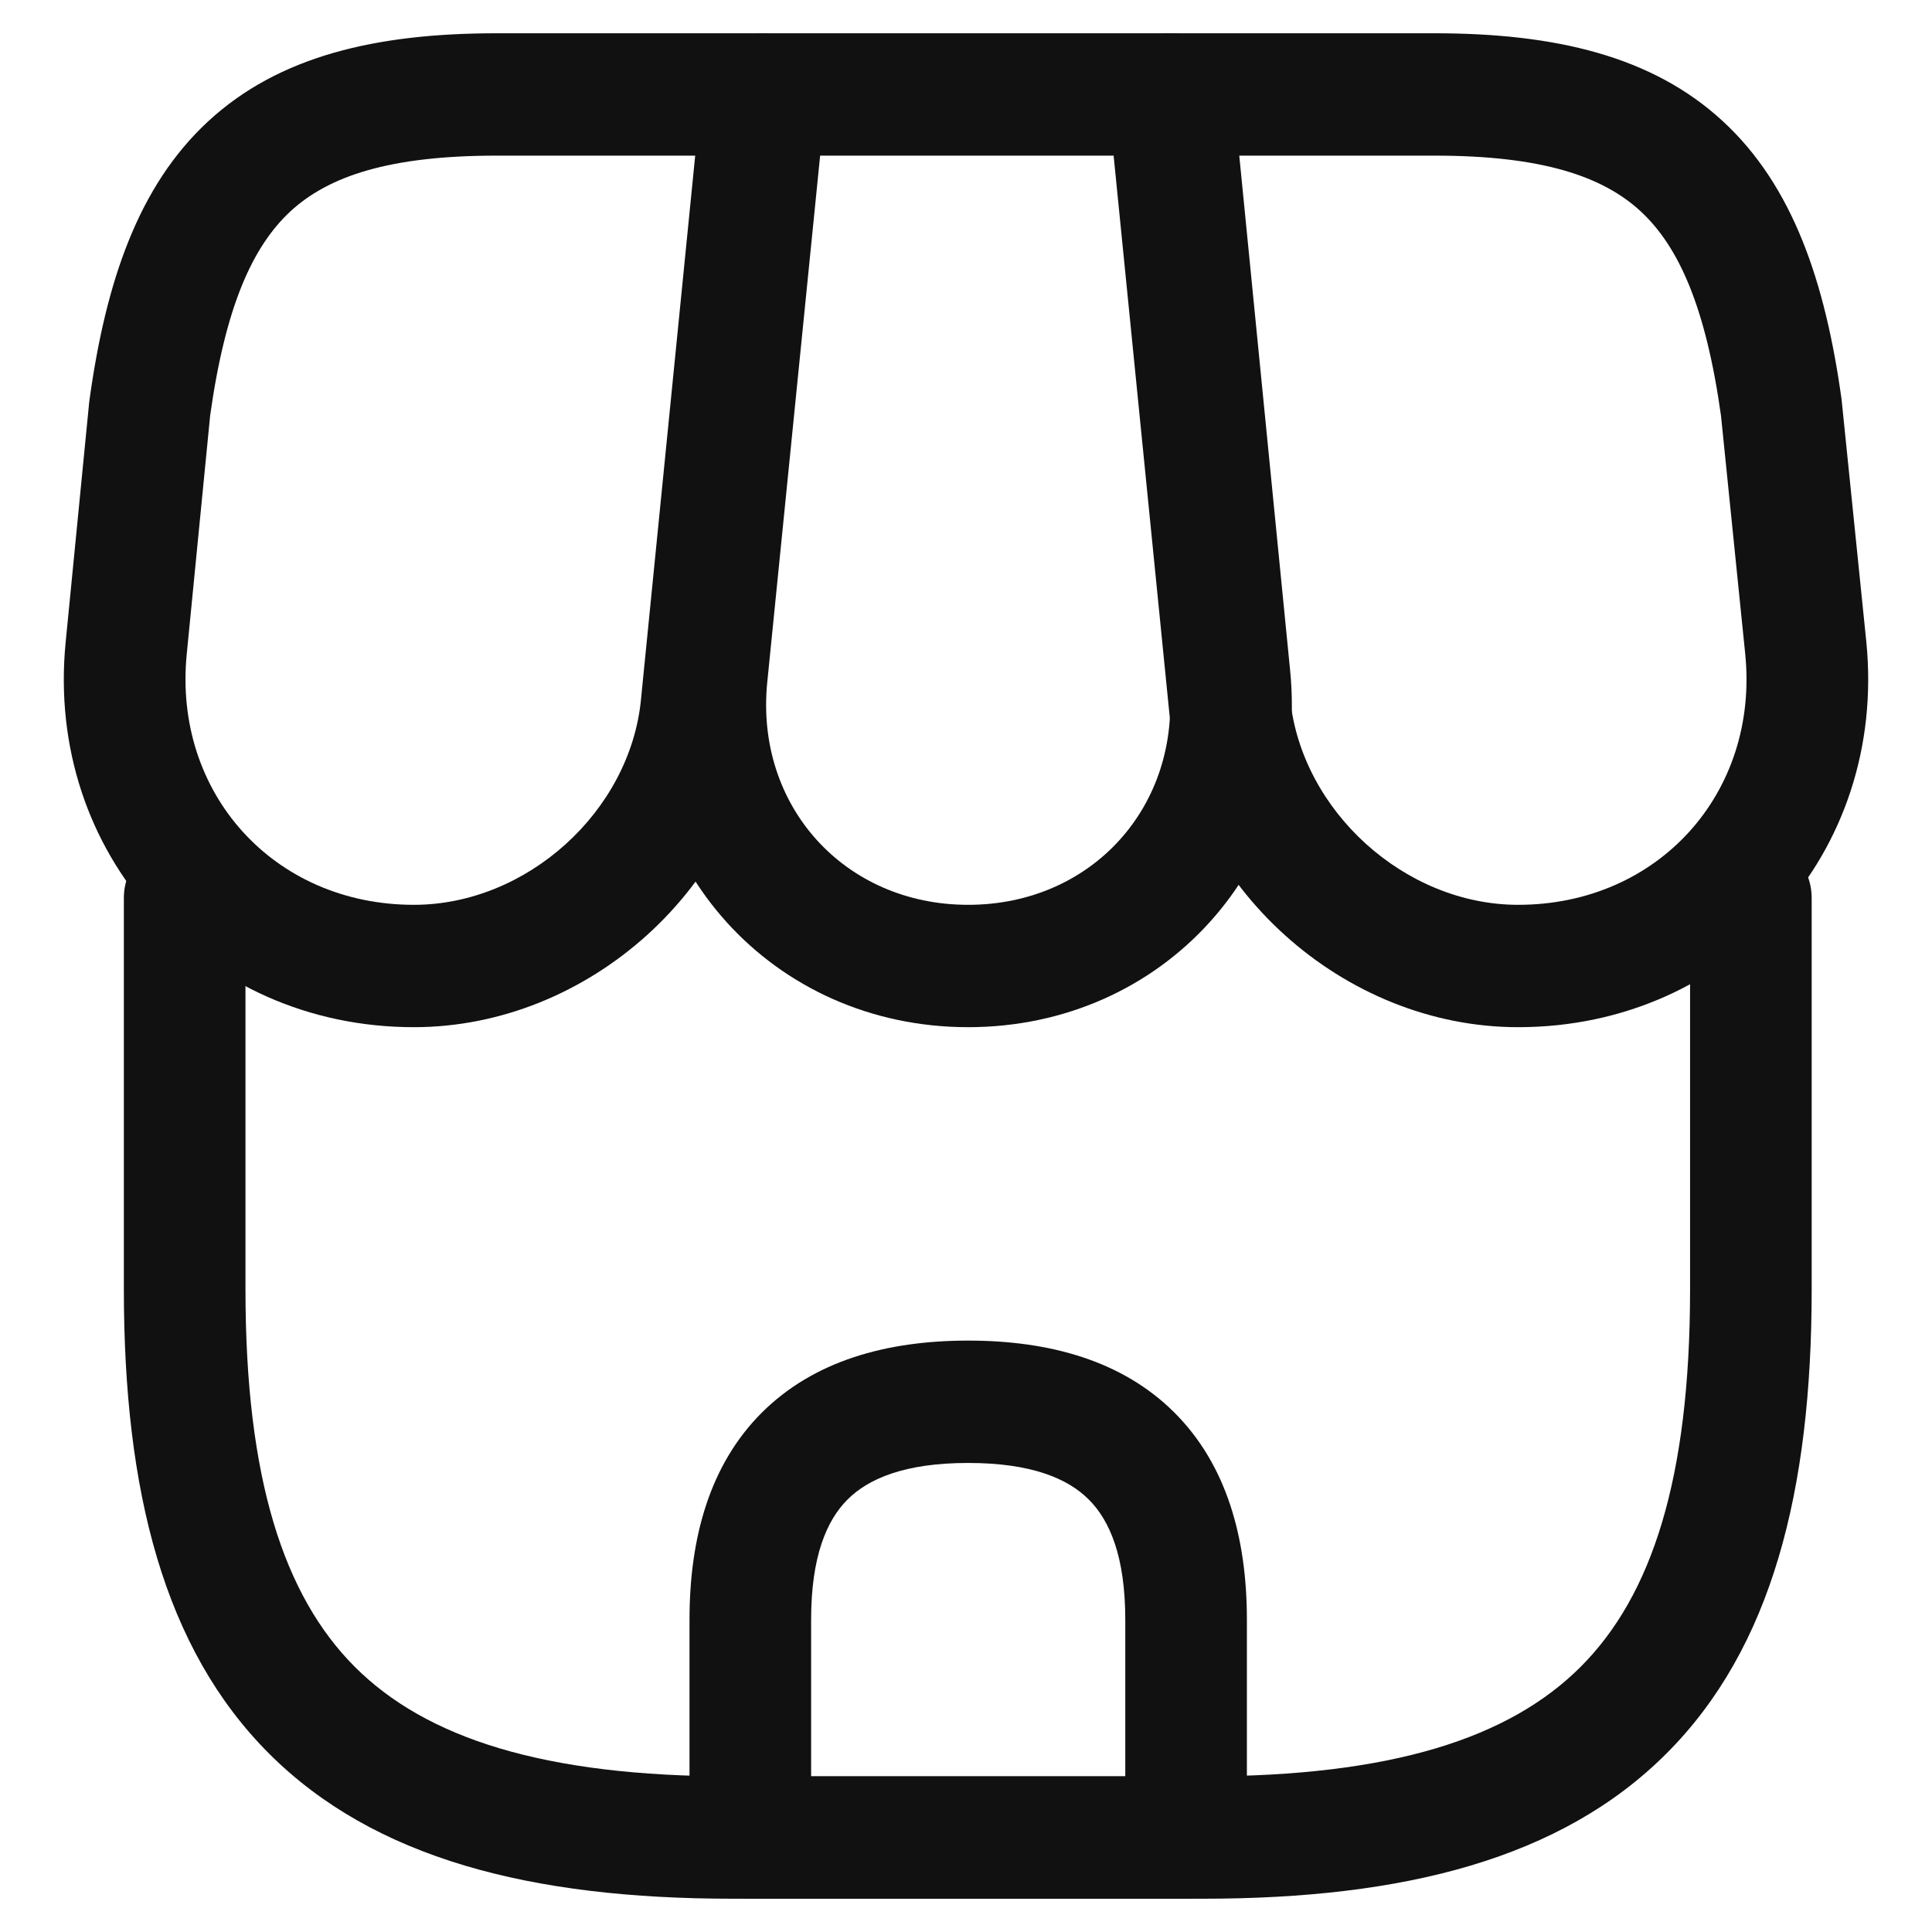 <svg xmlns:xlink="http://www.w3.org/1999/xlink" width="18" height="18" viewBox="0 0 18 18" fill="none" xmlns="http://www.w3.org/2000/svg">
                        <path fill-rule="evenodd" clip-rule="evenodd" d="M1.72 7.797C2.033 7.797 2.287 8.052 2.287 8.367V12.013C2.287 13.778 2.644 14.867 3.306 15.53C3.969 16.192 5.06 16.55 6.828 16.55H11.205C12.972 16.55 14.063 16.192 14.726 15.53C15.389 14.867 15.746 13.778 15.746 12.013V8.367C15.746 8.052 15.999 7.797 16.312 7.797C16.625 7.797 16.879 8.052 16.879 8.367V12.013C16.879 13.893 16.506 15.358 15.525 16.338C14.546 17.317 13.083 17.69 11.205 17.69H6.828C4.949 17.69 3.487 17.317 2.507 16.338C1.527 15.358 1.154 13.893 1.154 12.013V8.367C1.154 8.052 1.407 7.797 1.72 7.797Z" fill="#111111"></path>
                        <path fill-rule="evenodd" clip-rule="evenodd" d="M6.564 0.822C6.594 0.531 6.837 0.31 7.128 0.31H10.92C11.212 0.31 11.456 0.532 11.484 0.823L12.02 6.248C12.2 8.071 10.839 9.57 9.02 9.57C7.202 9.57 5.841 8.072 6.02 6.248L6.564 0.822ZM7.641 1.45L7.148 6.36C7.148 6.36 7.148 6.36 7.148 6.36C7.035 7.508 7.867 8.43 9.02 8.43C10.174 8.43 11.005 7.509 10.893 6.36L10.407 1.45H7.641Z" fill="#111111"></path>
                        <path fill-rule="evenodd" clip-rule="evenodd" d="M10.468 0.497C10.575 0.378 10.728 0.31 10.888 0.31H13.365C14.486 0.31 15.393 0.521 16.052 1.13C16.704 1.732 17.006 2.626 17.158 3.724C17.159 3.731 17.16 3.738 17.16 3.745L17.388 5.979C17.584 7.95 16.117 9.57 14.144 9.57C12.517 9.57 11.061 8.264 10.893 6.631L10.893 6.629L10.324 0.937C10.308 0.776 10.36 0.617 10.468 0.497ZM11.514 1.45L12.02 6.513C12.02 6.513 12.02 6.514 12.02 6.513C12.128 7.559 13.092 8.43 14.144 8.43C15.451 8.43 16.389 7.387 16.26 6.094C16.26 6.093 16.26 6.094 16.26 6.094L16.034 3.872C15.893 2.865 15.643 2.3 15.286 1.969C14.934 1.644 14.371 1.45 13.365 1.45H11.514Z" fill="#111111"></path>
                        <path fill-rule="evenodd" clip-rule="evenodd" d="M1.94 1.13C2.599 0.521 3.506 0.31 4.627 0.31H7.104C7.264 0.31 7.417 0.378 7.524 0.497C7.632 0.617 7.684 0.776 7.668 0.937L7.1 6.627C7.1 6.628 7.1 6.627 7.1 6.627C6.94 8.264 5.482 9.57 3.856 9.57C1.883 9.57 0.416 7.95 0.612 5.98C0.612 5.98 0.612 5.98 0.612 5.98L0.831 3.747C0.832 3.739 0.833 3.732 0.834 3.724C0.986 2.626 1.288 1.732 1.94 1.13ZM1.958 3.871L1.74 6.092C1.611 7.386 2.548 8.43 3.856 8.43C4.909 8.43 5.87 7.56 5.972 6.517L5.972 6.515L6.477 1.45H4.627C3.621 1.45 3.058 1.644 2.706 1.969C2.349 2.3 2.099 2.864 1.958 3.871Z" fill="#111111"></path>
                        <path fill-rule="evenodd" clip-rule="evenodd" d="M7.097 13.162C7.58 12.68 8.257 12.49 9.02 12.49C9.784 12.49 10.461 12.68 10.943 13.162C11.426 13.645 11.617 14.324 11.617 15.09V17.12C11.617 17.435 11.363 17.69 11.05 17.69H6.99C6.677 17.69 6.424 17.435 6.424 17.12V15.09C6.424 14.324 6.614 13.645 7.097 13.162ZM7.896 13.971C7.703 14.164 7.557 14.5 7.557 15.09V16.55H10.484V15.09C10.484 14.5 10.338 14.164 10.144 13.971C9.951 13.777 9.613 13.63 9.02 13.63C8.428 13.63 8.09 13.777 7.896 13.971Z" fill="#111111"></path>
                      </svg>